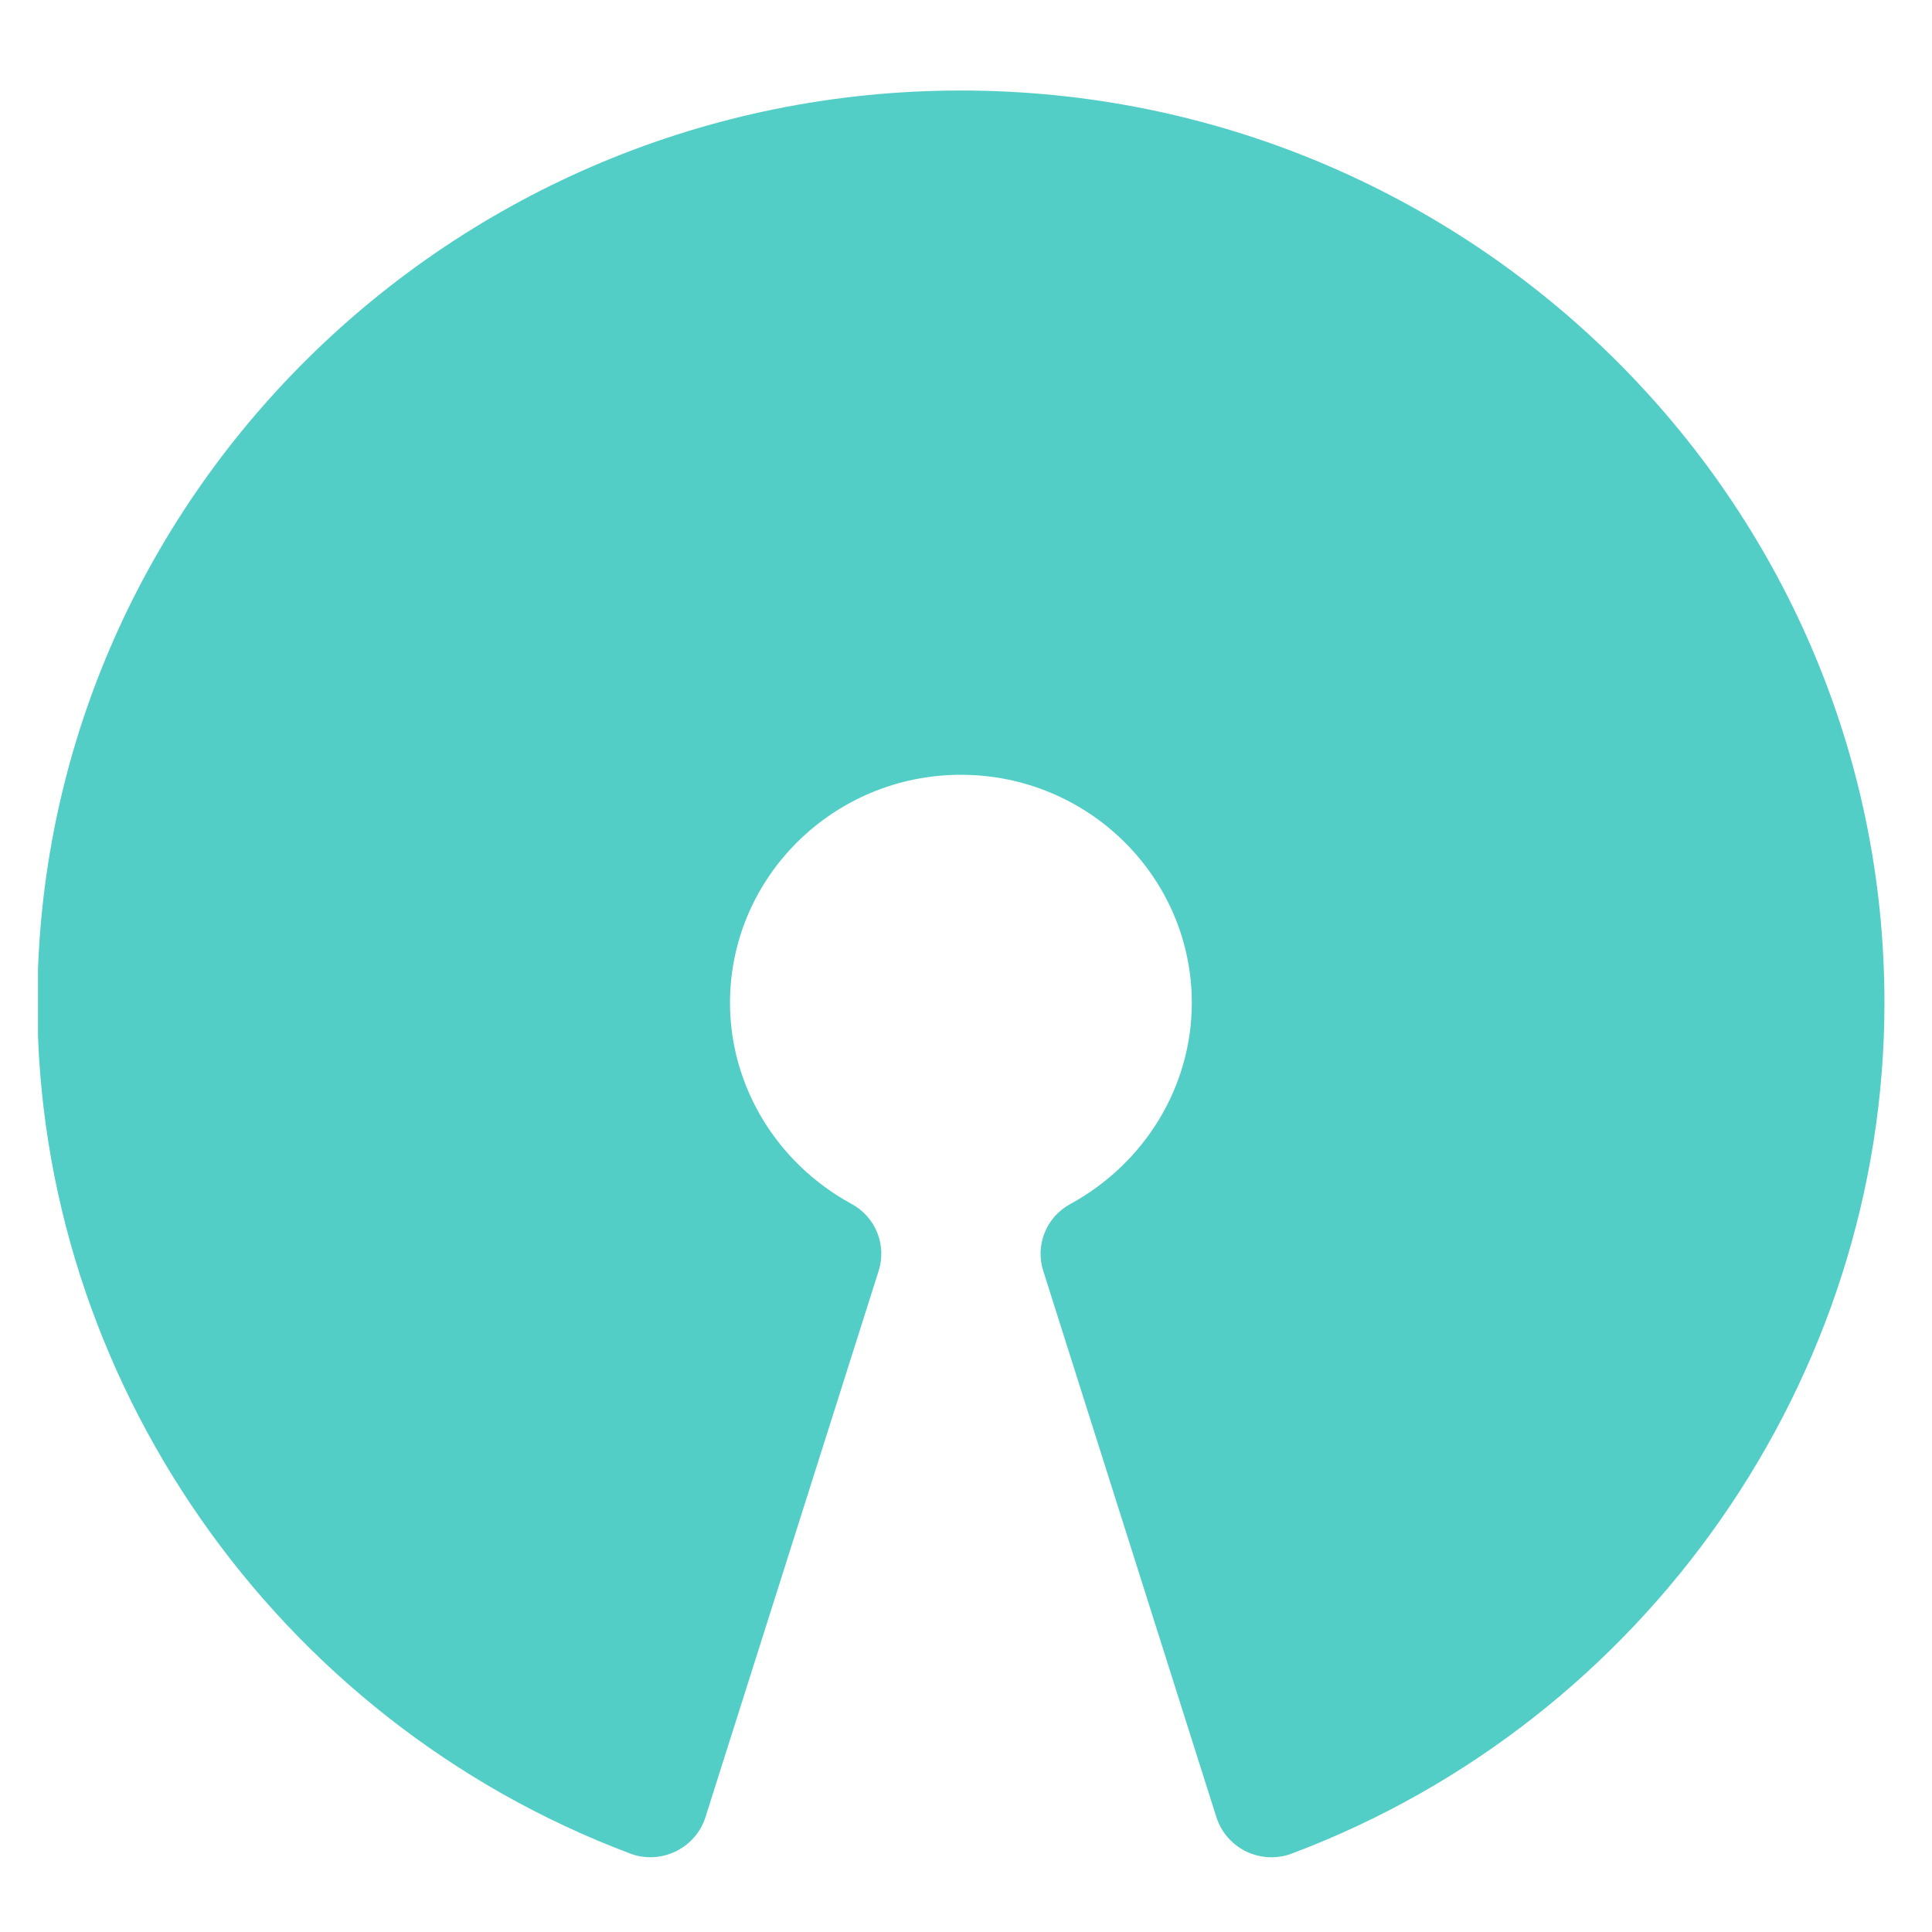 <svg width="41" height="41" viewBox="0 0 41 41" fill="none" xmlns="http://www.w3.org/2000/svg">
<g clip-path="url(#clip0_702_1787)">
<path d="M20.392 1.921C9.585 1.921 0.793 10.608 0.793 21.283C0.793 29.248 5.846 36.502 13.366 39.332C13.679 39.455 14.032 39.437 14.336 39.291C14.64 39.144 14.87 38.883 14.971 38.563L18.646 26.97C18.821 26.419 18.581 25.825 18.071 25.549C16.48 24.682 15.492 23.047 15.492 21.283C15.492 18.613 17.689 16.442 20.392 16.442C23.093 16.442 25.292 18.613 25.292 21.283C25.292 23.047 24.305 24.682 22.714 25.551C22.205 25.827 21.963 26.421 22.14 26.972L25.814 38.564C25.916 38.883 26.146 39.146 26.448 39.293C26.618 39.373 26.801 39.414 26.982 39.414C27.129 39.414 27.278 39.388 27.418 39.334C34.939 36.503 39.991 29.248 39.991 21.283C39.991 10.607 31.199 1.921 20.392 1.921Z" fill="#52CEC7"/>
</g>
<defs>
<clipPath id="clip0_702_1787">
<rect width="40" height="40" fill="white" transform="translate(0.806 0.633)"/>
</clipPath>
</defs>
</svg>

